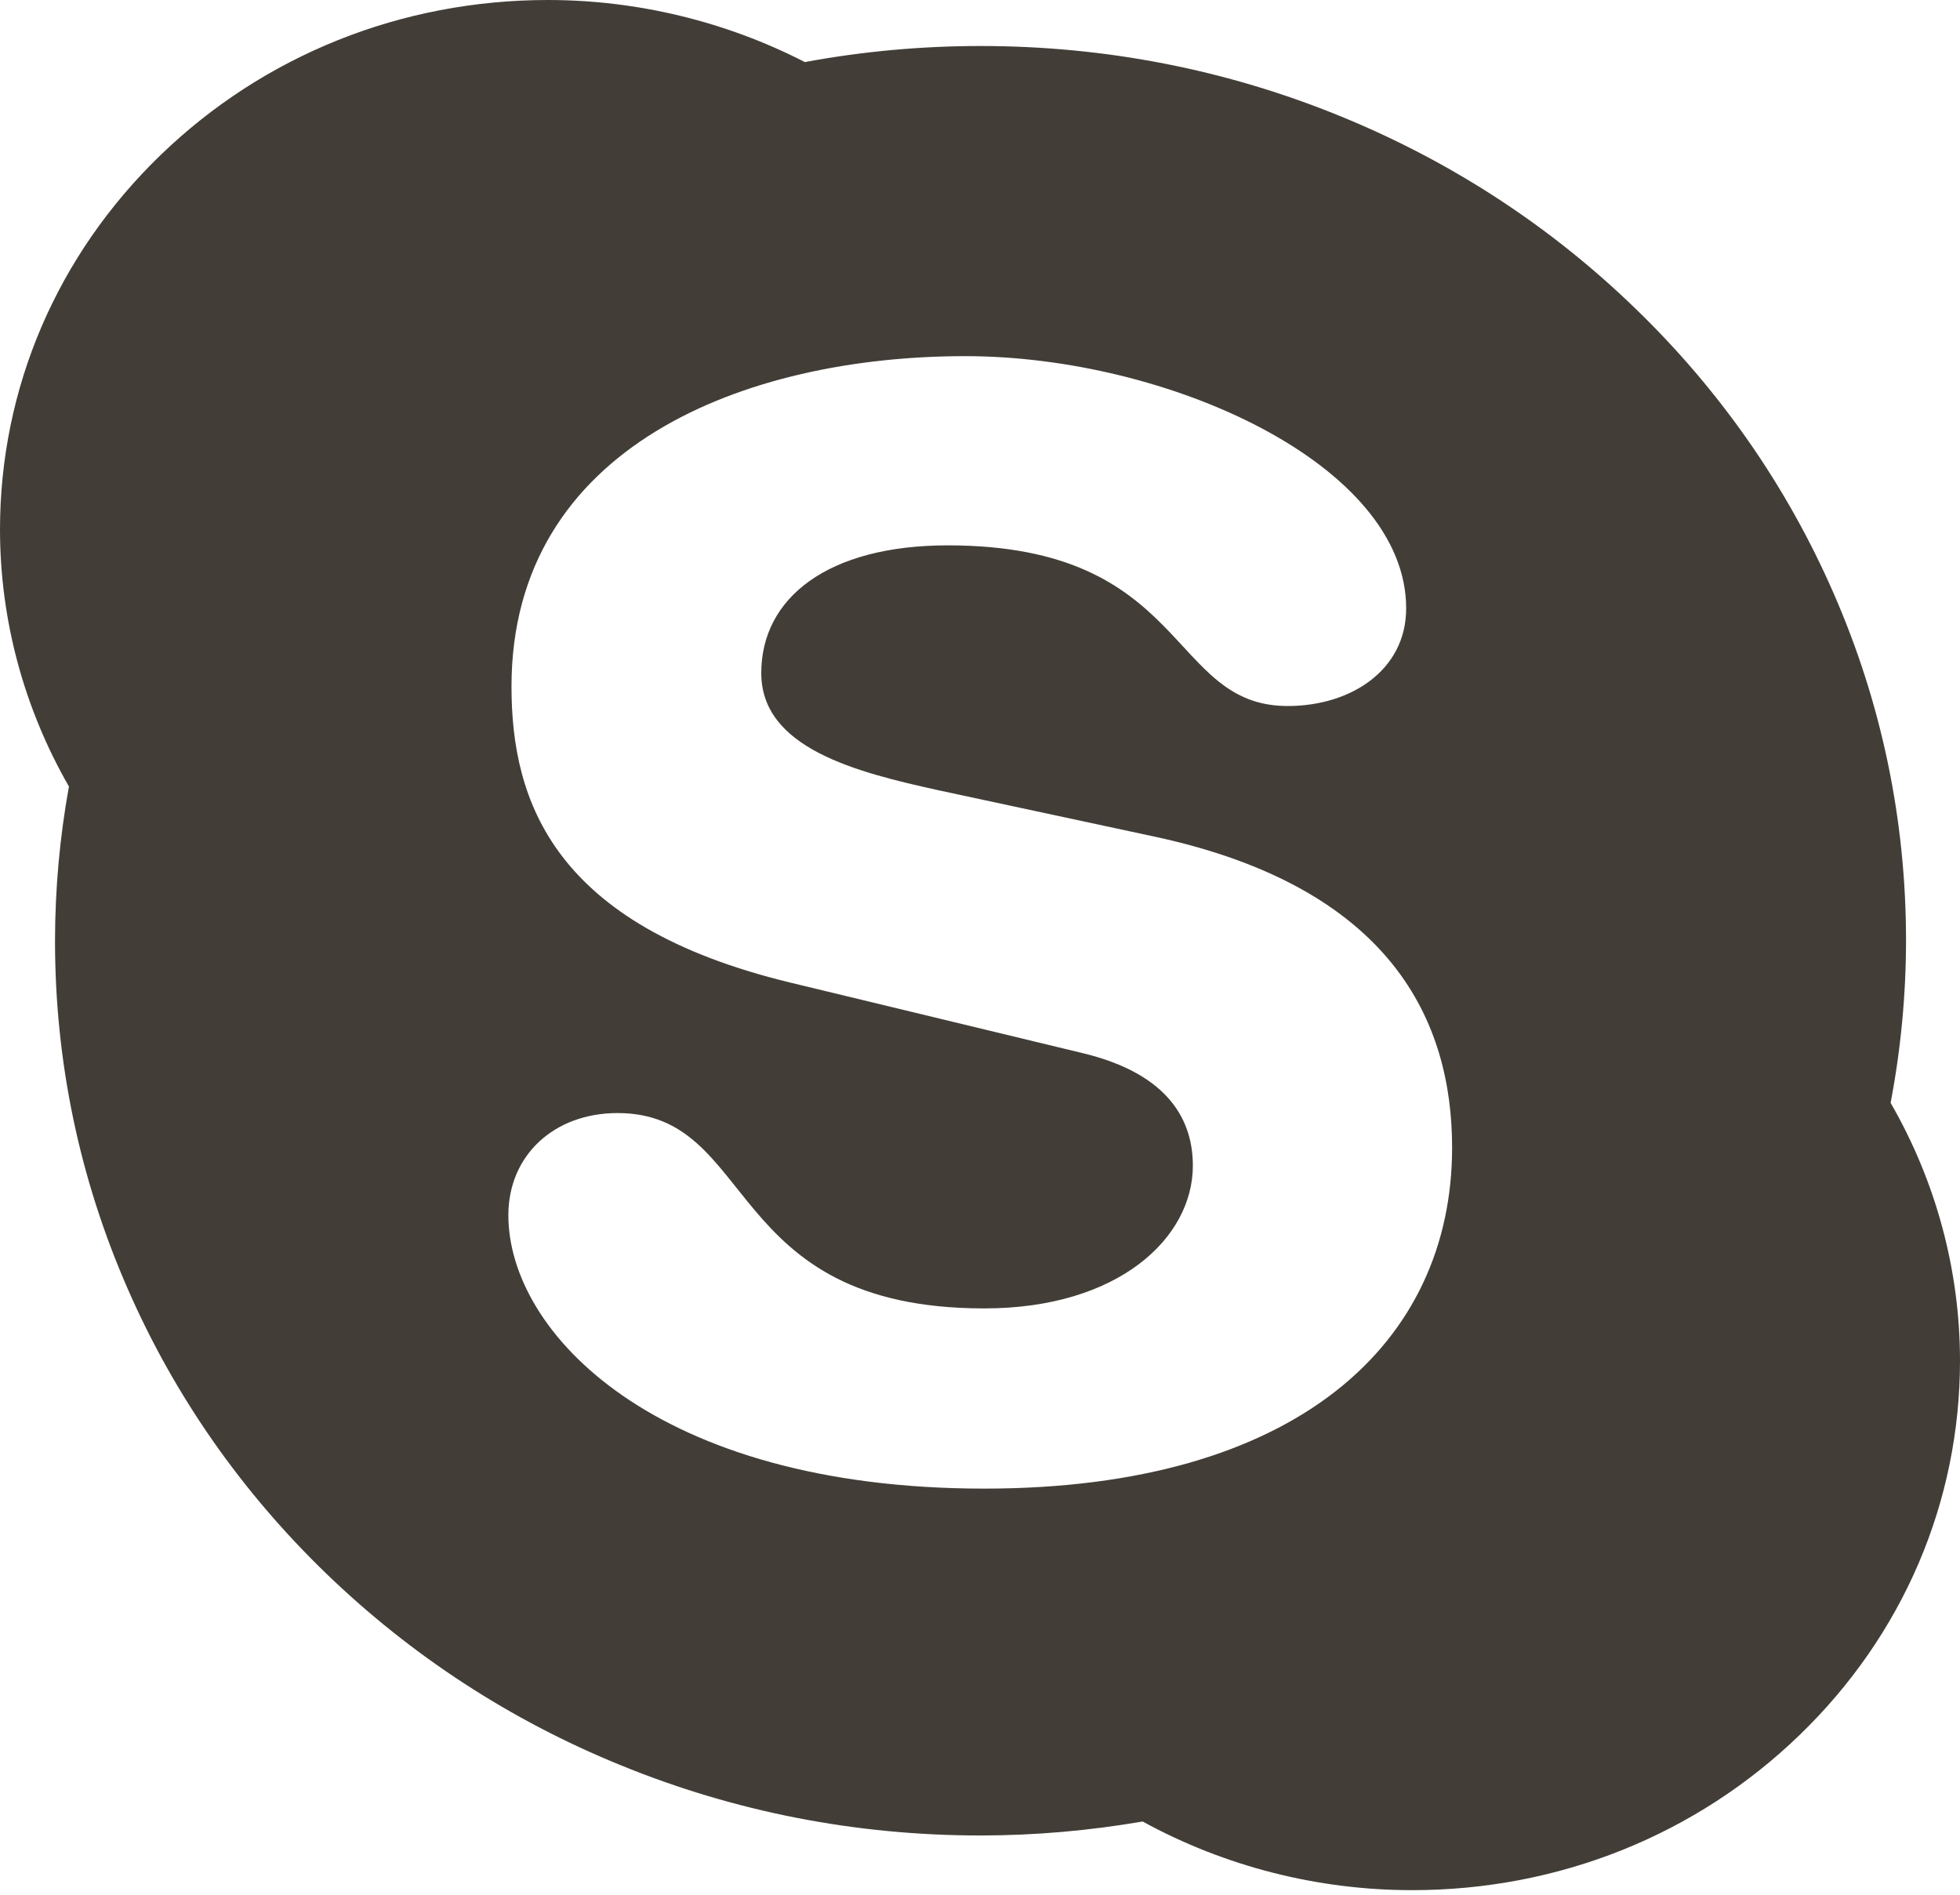 <svg width="30" height="29" viewBox="0 0 30 29" fill="none" xmlns="http://www.w3.org/2000/svg">
<path d="M28.938 16.88C28.929 16.931 28.922 16.983 28.912 17.034L28.861 16.741C28.889 16.787 28.912 16.834 28.938 16.88C29.094 16.061 29.173 15.23 29.174 14.398C29.174 12.549 28.8 10.756 28.06 9.068C27.346 7.437 26.326 5.972 25.024 4.715C23.724 3.457 22.208 2.47 20.522 1.781C18.776 1.066 16.921 0.704 15.008 0.704C14.107 0.704 13.204 0.786 12.326 0.949C12.324 0.95 12.322 0.95 12.319 0.95C12.369 0.975 12.419 0.998 12.467 1.024L12.169 0.979C12.219 0.97 12.269 0.96 12.319 0.95C11.114 0.331 9.758 0 8.386 0C6.146 0 4.04 0.843 2.456 2.375C0.873 3.906 0 5.942 0 8.107C0.001 9.483 0.364 10.835 1.055 12.038C1.064 11.988 1.07 11.938 1.08 11.888L1.132 12.175C1.105 12.13 1.082 12.084 1.055 12.038C0.914 12.817 0.843 13.607 0.842 14.398C0.842 16.247 1.216 18.04 1.956 19.729C2.669 21.36 3.69 22.823 4.99 24.081C6.292 25.338 7.806 26.327 9.494 27.015C11.24 27.73 13.096 28.093 15.008 28.093C15.841 28.093 16.675 28.019 17.489 27.879C17.442 27.854 17.393 27.83 17.345 27.803L17.648 27.855C17.595 27.864 17.543 27.87 17.489 27.879C18.748 28.568 20.169 28.93 21.615 28.93C23.855 28.93 25.96 28.088 27.544 26.556C29.128 25.026 30 22.99 30 20.824C29.999 19.444 29.634 18.086 28.938 16.88V16.88ZM15.065 22.784C10.032 22.784 7.781 20.392 7.781 18.6C7.781 17.681 8.483 17.036 9.451 17.036C11.604 17.036 11.046 20.026 15.065 20.026C17.122 20.026 18.258 18.946 18.258 17.841C18.258 17.176 17.919 16.44 16.564 16.117L12.088 15.037C8.483 14.163 7.829 12.279 7.829 10.508C7.829 6.831 11.41 5.451 14.773 5.451C17.871 5.451 21.523 7.106 21.523 9.311C21.523 10.257 20.677 10.806 19.709 10.806C17.871 10.806 18.209 8.347 14.507 8.347C12.67 8.347 11.652 9.151 11.652 10.302C11.652 11.451 13.103 11.818 14.363 12.095L17.676 12.806C21.306 13.588 22.226 15.636 22.226 17.565C22.226 20.553 19.853 22.784 15.065 22.784ZM17.345 27.803C17.393 27.83 17.442 27.854 17.489 27.879C17.543 27.87 17.595 27.864 17.648 27.855L17.345 27.803ZM28.912 17.034C28.922 16.983 28.929 16.931 28.938 16.88C28.912 16.834 28.889 16.787 28.861 16.741L28.912 17.034ZM1.08 11.888C1.07 11.938 1.064 11.988 1.055 12.038C1.082 12.084 1.105 12.13 1.132 12.175L1.08 11.888ZM12.467 1.024C12.419 0.998 12.369 0.975 12.319 0.95C12.269 0.96 12.219 0.97 12.169 0.979L12.467 1.024Z" fill="#423E37"/>
</svg>
